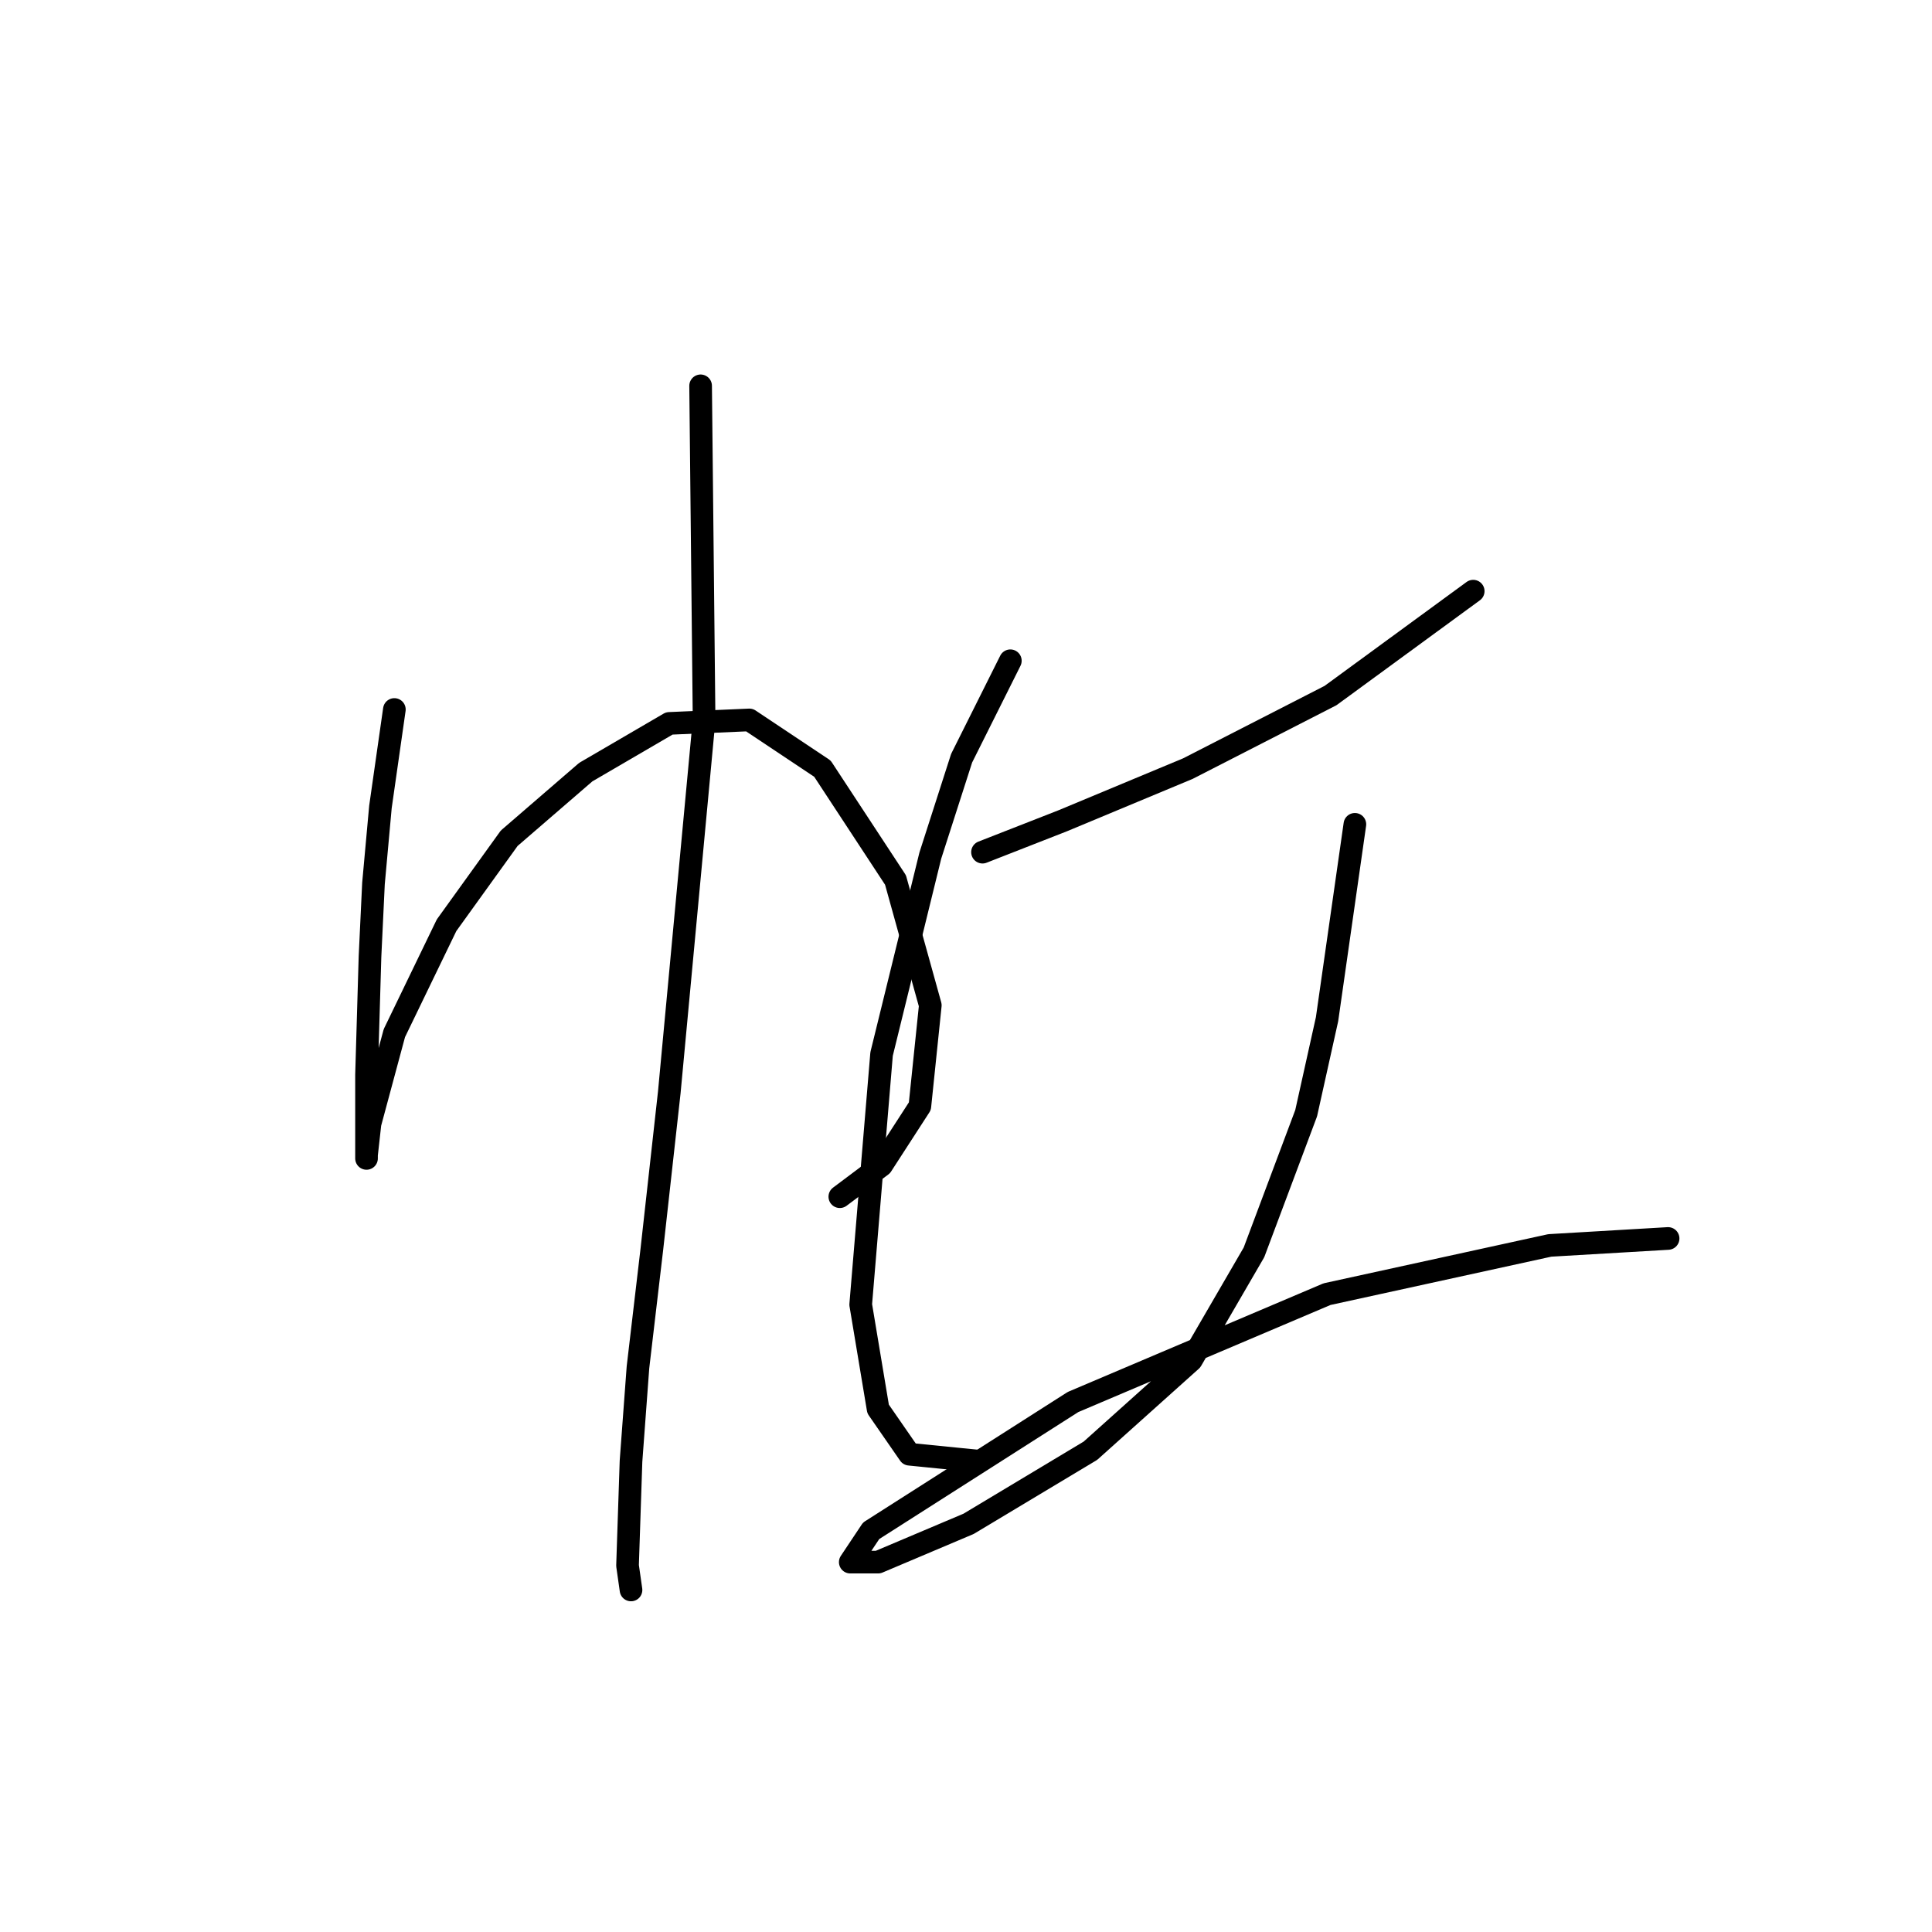 <?xml version="1.0" standalone="no"?>
    <svg width="256" height="256" xmlns="http://www.w3.org/2000/svg" version="1.1">
    <polyline stroke="black" stroke-width="3" stroke-linecap="round" fill="transparent" stroke-linejoin="round" points="52.255 94.01 50.41 106.922 49.488 117.067 49.027 126.75 48.566 142.429 48.566 150.73 48.566 153.496 48.566 153.035 49.027 148.885 52.255 136.896 59.172 122.6 67.472 111.072 77.617 102.31 88.685 95.854 99.291 95.393 108.975 101.849 118.659 116.605 123.27 133.206 121.887 146.579 116.814 154.419 111.281 158.569 111.281 158.569 " />
        <polyline stroke="black" stroke-width="3" stroke-linecap="round" fill="transparent" stroke-linejoin="round" points="92.835 51.124 93.296 95.393 88.685 144.735 86.379 165.486 84.535 181.165 83.612 193.616 83.151 207.45 83.612 210.678 83.612 210.678 " />
        <polyline stroke="black" stroke-width="3" stroke-linecap="round" fill="transparent" stroke-linejoin="round" points="130.187 112.916 140.793 108.766 157.394 101.849 176.301 92.165 195.208 78.331 195.208 78.331 " />
        <polyline stroke="black" stroke-width="3" stroke-linecap="round" fill="transparent" stroke-linejoin="round" points="133.876 87.554 127.42 100.466 123.27 113.377 116.814 139.662 114.047 172.864 116.353 186.698 120.503 192.693 129.726 193.616 129.726 193.616 " />
        <polyline stroke="black" stroke-width="3" stroke-linecap="round" fill="transparent" stroke-linejoin="round" points="179.529 109.227 175.84 135.051 173.073 147.502 166.156 165.947 157.855 180.242 144.483 192.232 128.343 201.916 116.353 206.989 112.664 206.989 115.431 202.838 142.177 185.776 175.84 171.481 205.353 165.025 221.031 164.103 221.031 164.103 " />
        </svg>